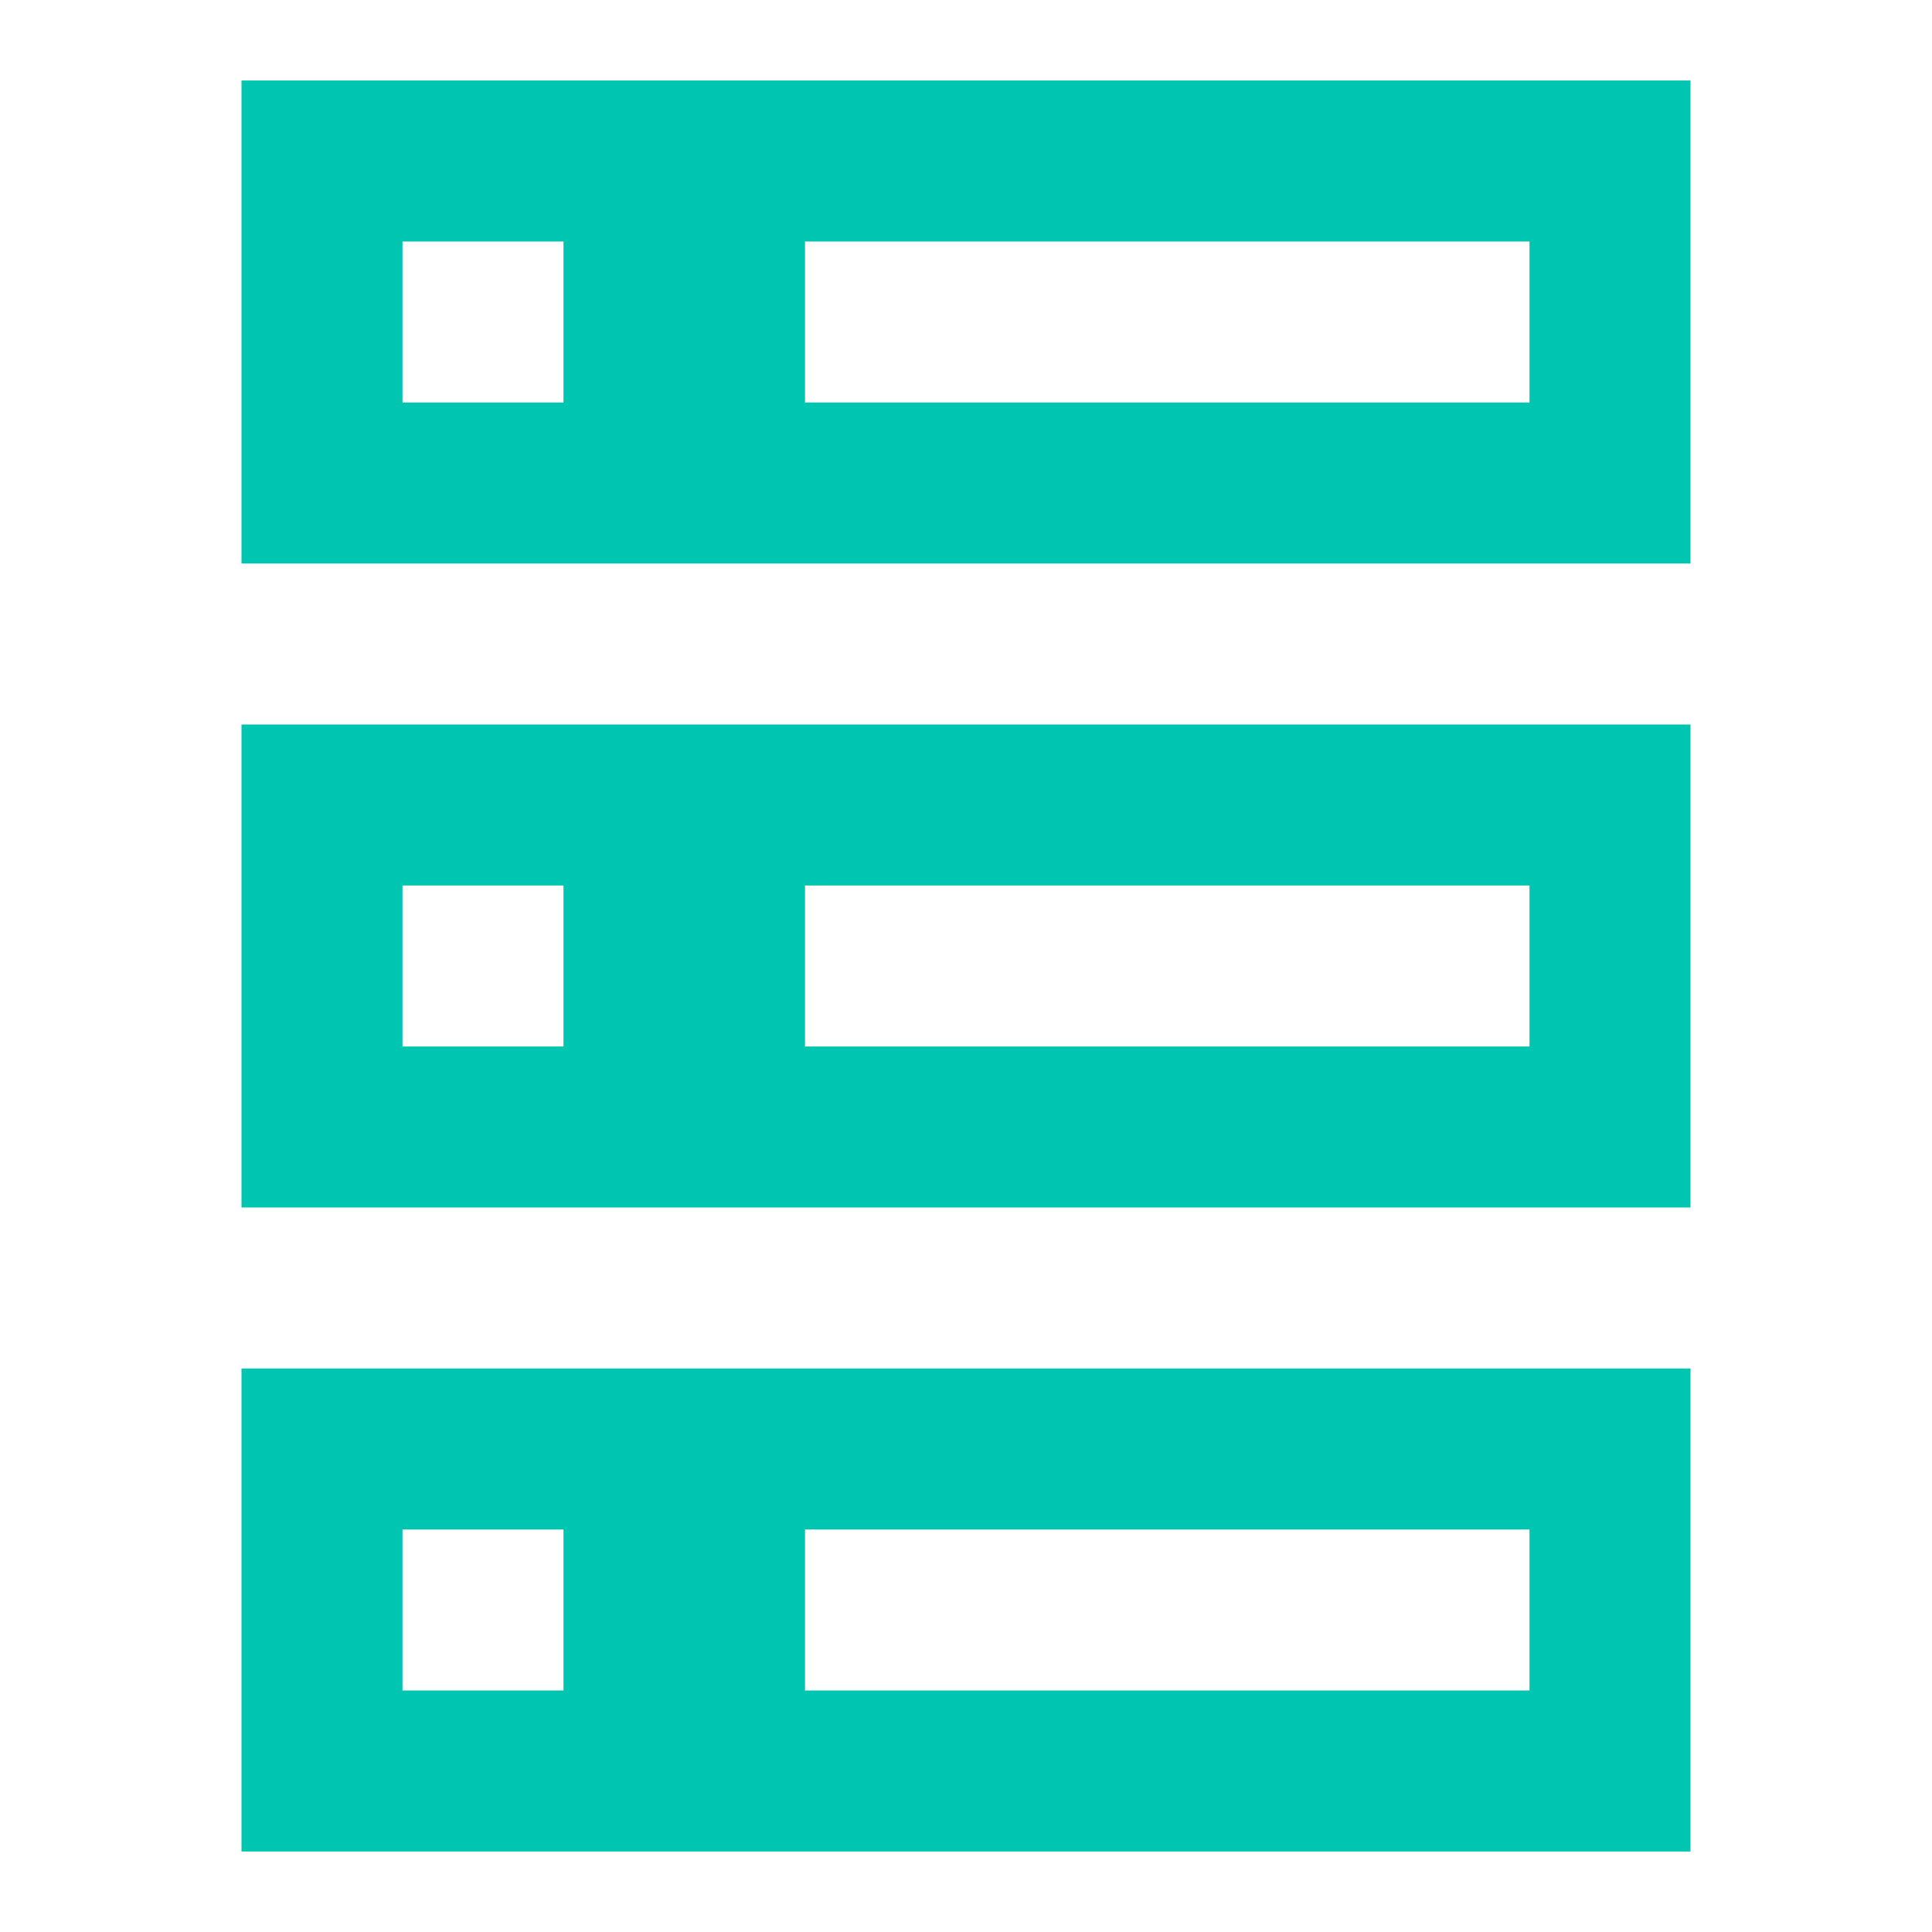 <svg width="48" height="48" viewBox="0 0 48 48" fill="none" xmlns="http://www.w3.org/2000/svg">
<path fill-rule="evenodd" clip-rule="evenodd" d="M42 2V14H6V2H42ZM6 18H42V30H6V18ZM6 34V46H42V34H6ZM10 6H14V10H10V6ZM14 22H10V26H14V22ZM10 38H14V42H10V38ZM38 6H20V10H38V6ZM20 22H38V26H20V22ZM38 38H20V42H38V38Z" fill="#00C5B1"/>
</svg>
